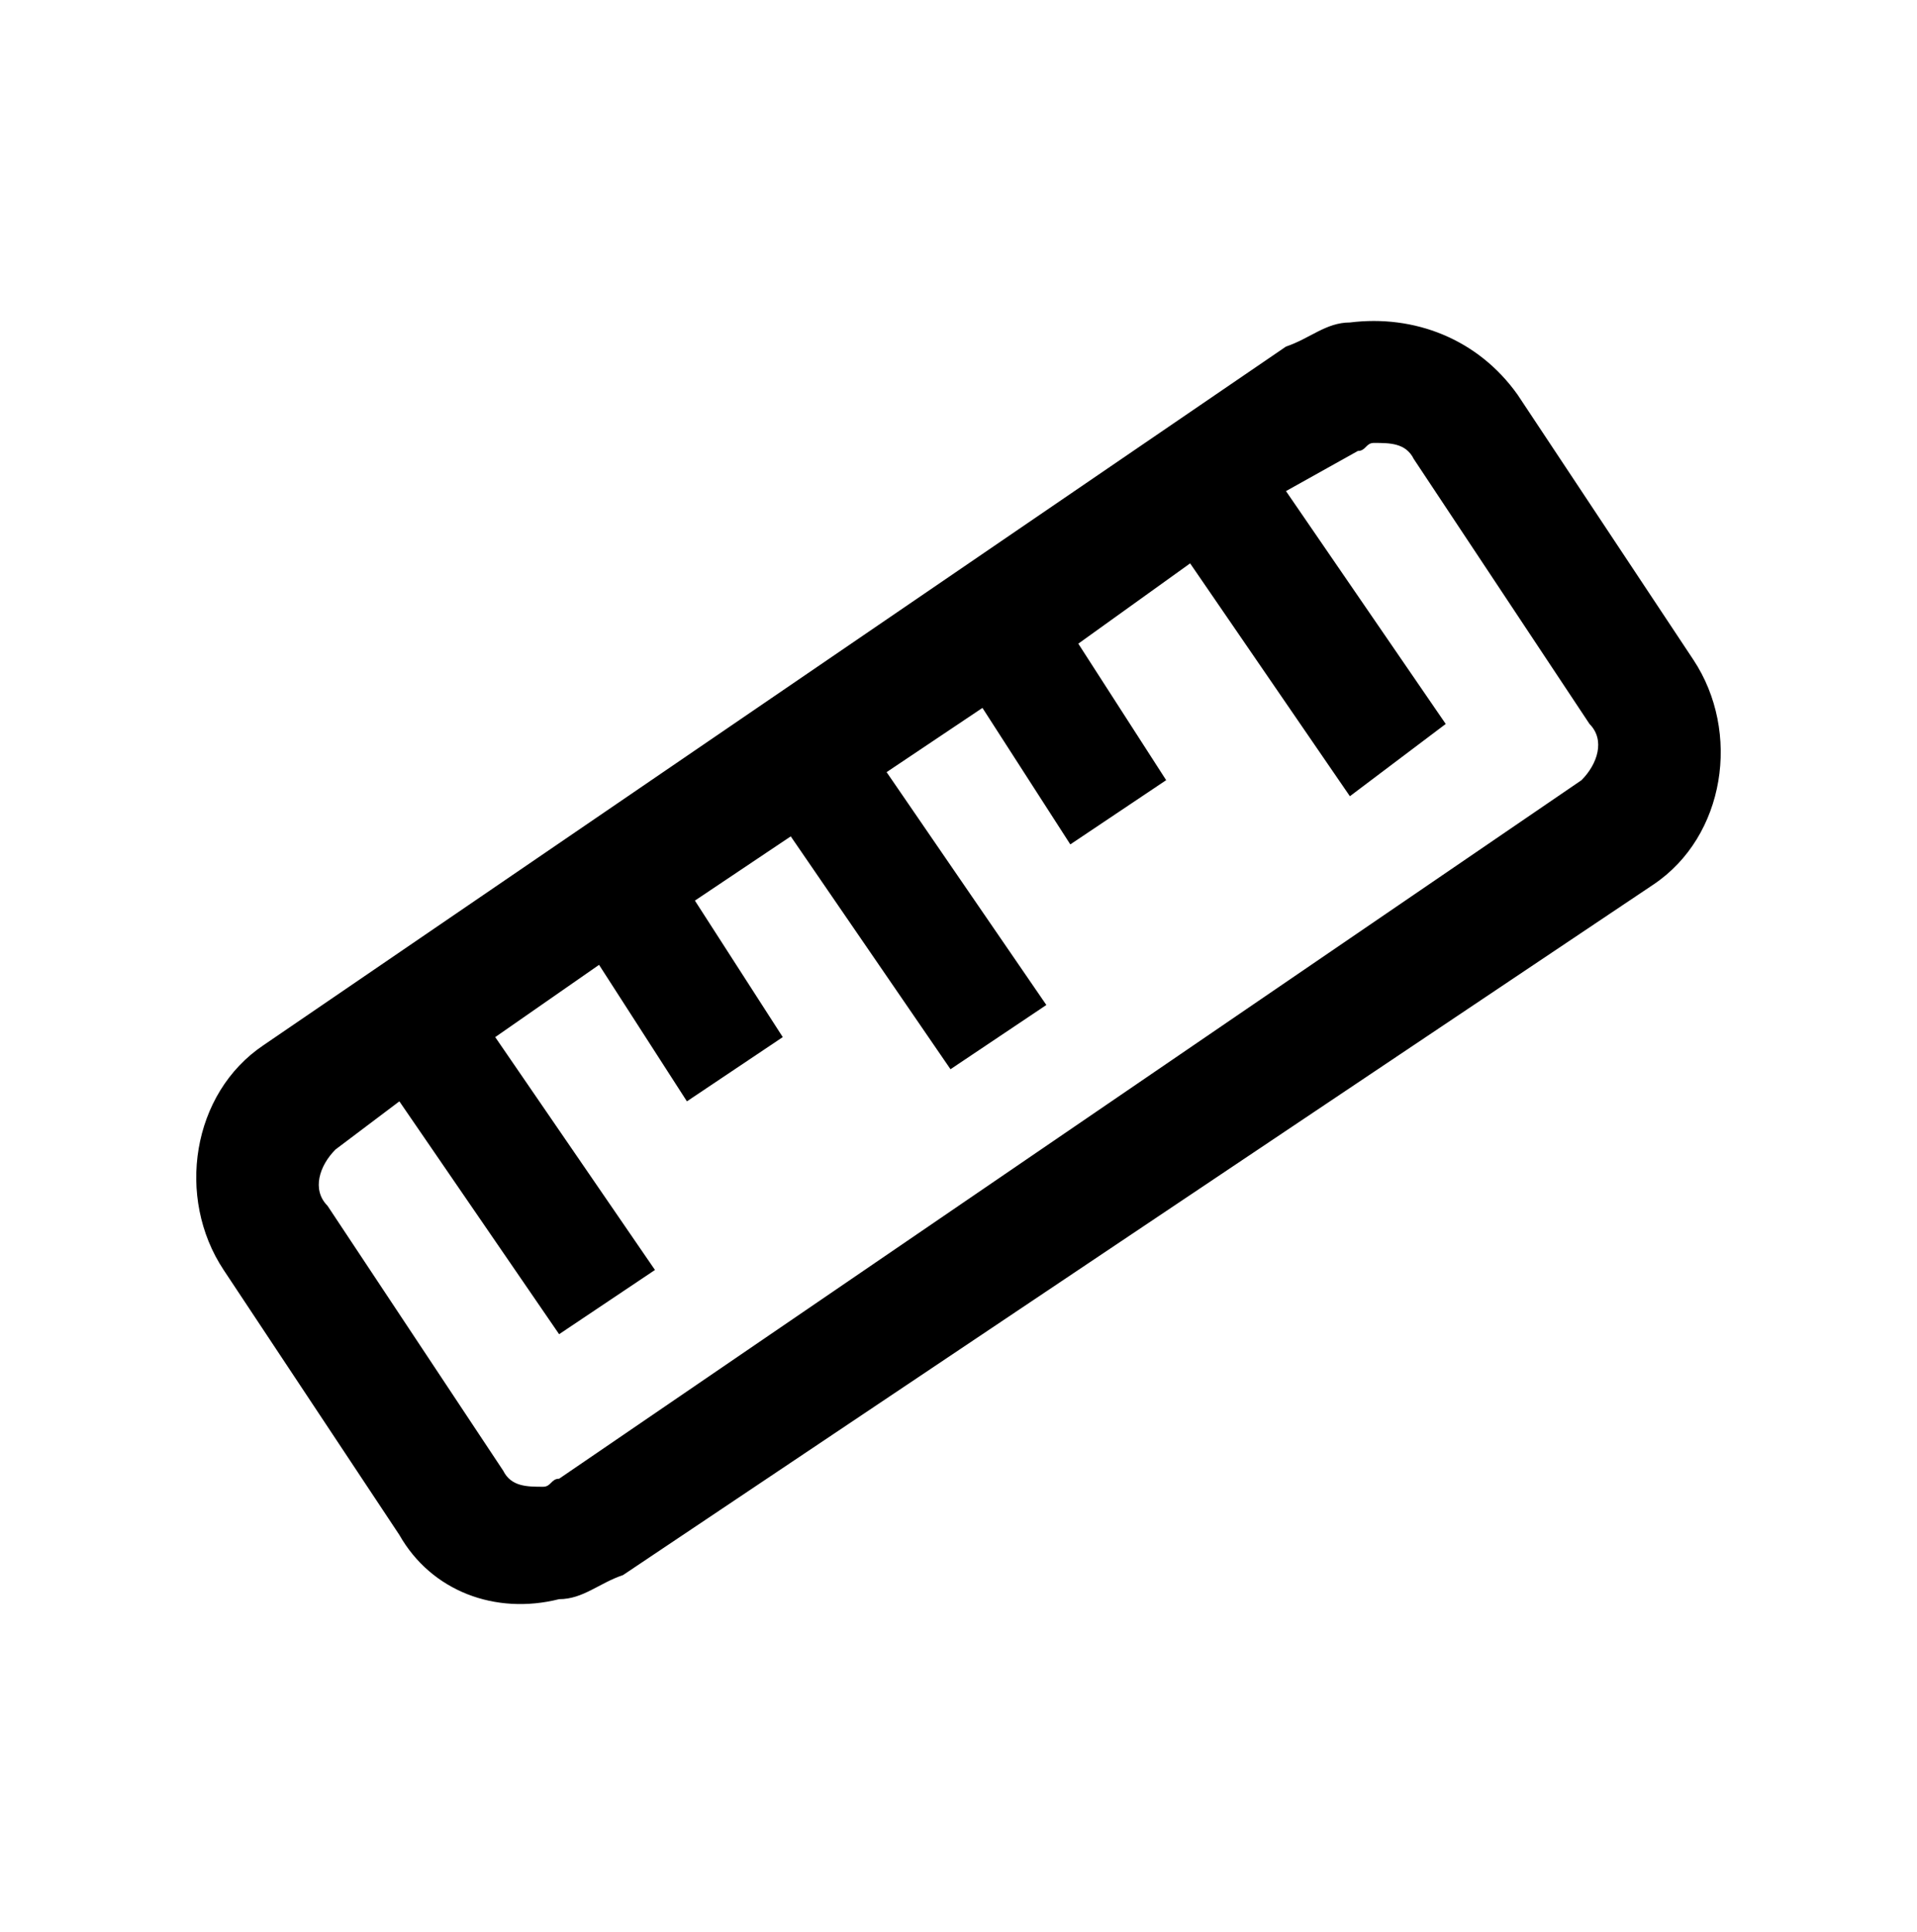 <svg xmlns="http://www.w3.org/2000/svg" width="512" height="516" fill="none"><path fill="currentColor" d="M360.531 86.145c-6.4 0-10.667 4.29-17.067 6.435L70.397 279.188c-19.2 12.87-23.466 40.754-10.666 60.058l46.933 70.783c8.533 15.015 25.6 21.449 42.667 17.159 6.4 0 10.666-4.289 17.066-6.434l275.2-184.464c19.2-12.87 23.467-40.754 10.667-60.058l-46.933-70.783c-10.667-15.014-27.734-21.449-44.8-19.304m0 126.551 25.6-19.305-42.667-62.203 19.2-10.724c2.133 0 2.133-2.145 4.267-2.145 4.266 0 8.533 0 10.666 4.29l46.934 70.782c4.266 4.29 2.133 10.725-2.134 15.015L149.331 395.015c-2.134 0-2.134 2.144-4.267 2.144-4.267 0-8.533 0-10.667-4.289l-46.933-70.783c-4.267-4.29-2.133-10.725 2.133-15.014l17.067-12.87 42.667 62.203 25.6-17.16-42.667-62.202 27.733-19.305 23.467 36.464 25.6-17.159-23.467-36.464 25.6-17.16 42.667 62.203 25.6-17.159-42.667-62.203 25.6-17.159 23.467 36.463 25.6-17.159-23.467-36.464 29.867-21.449z"/></svg>